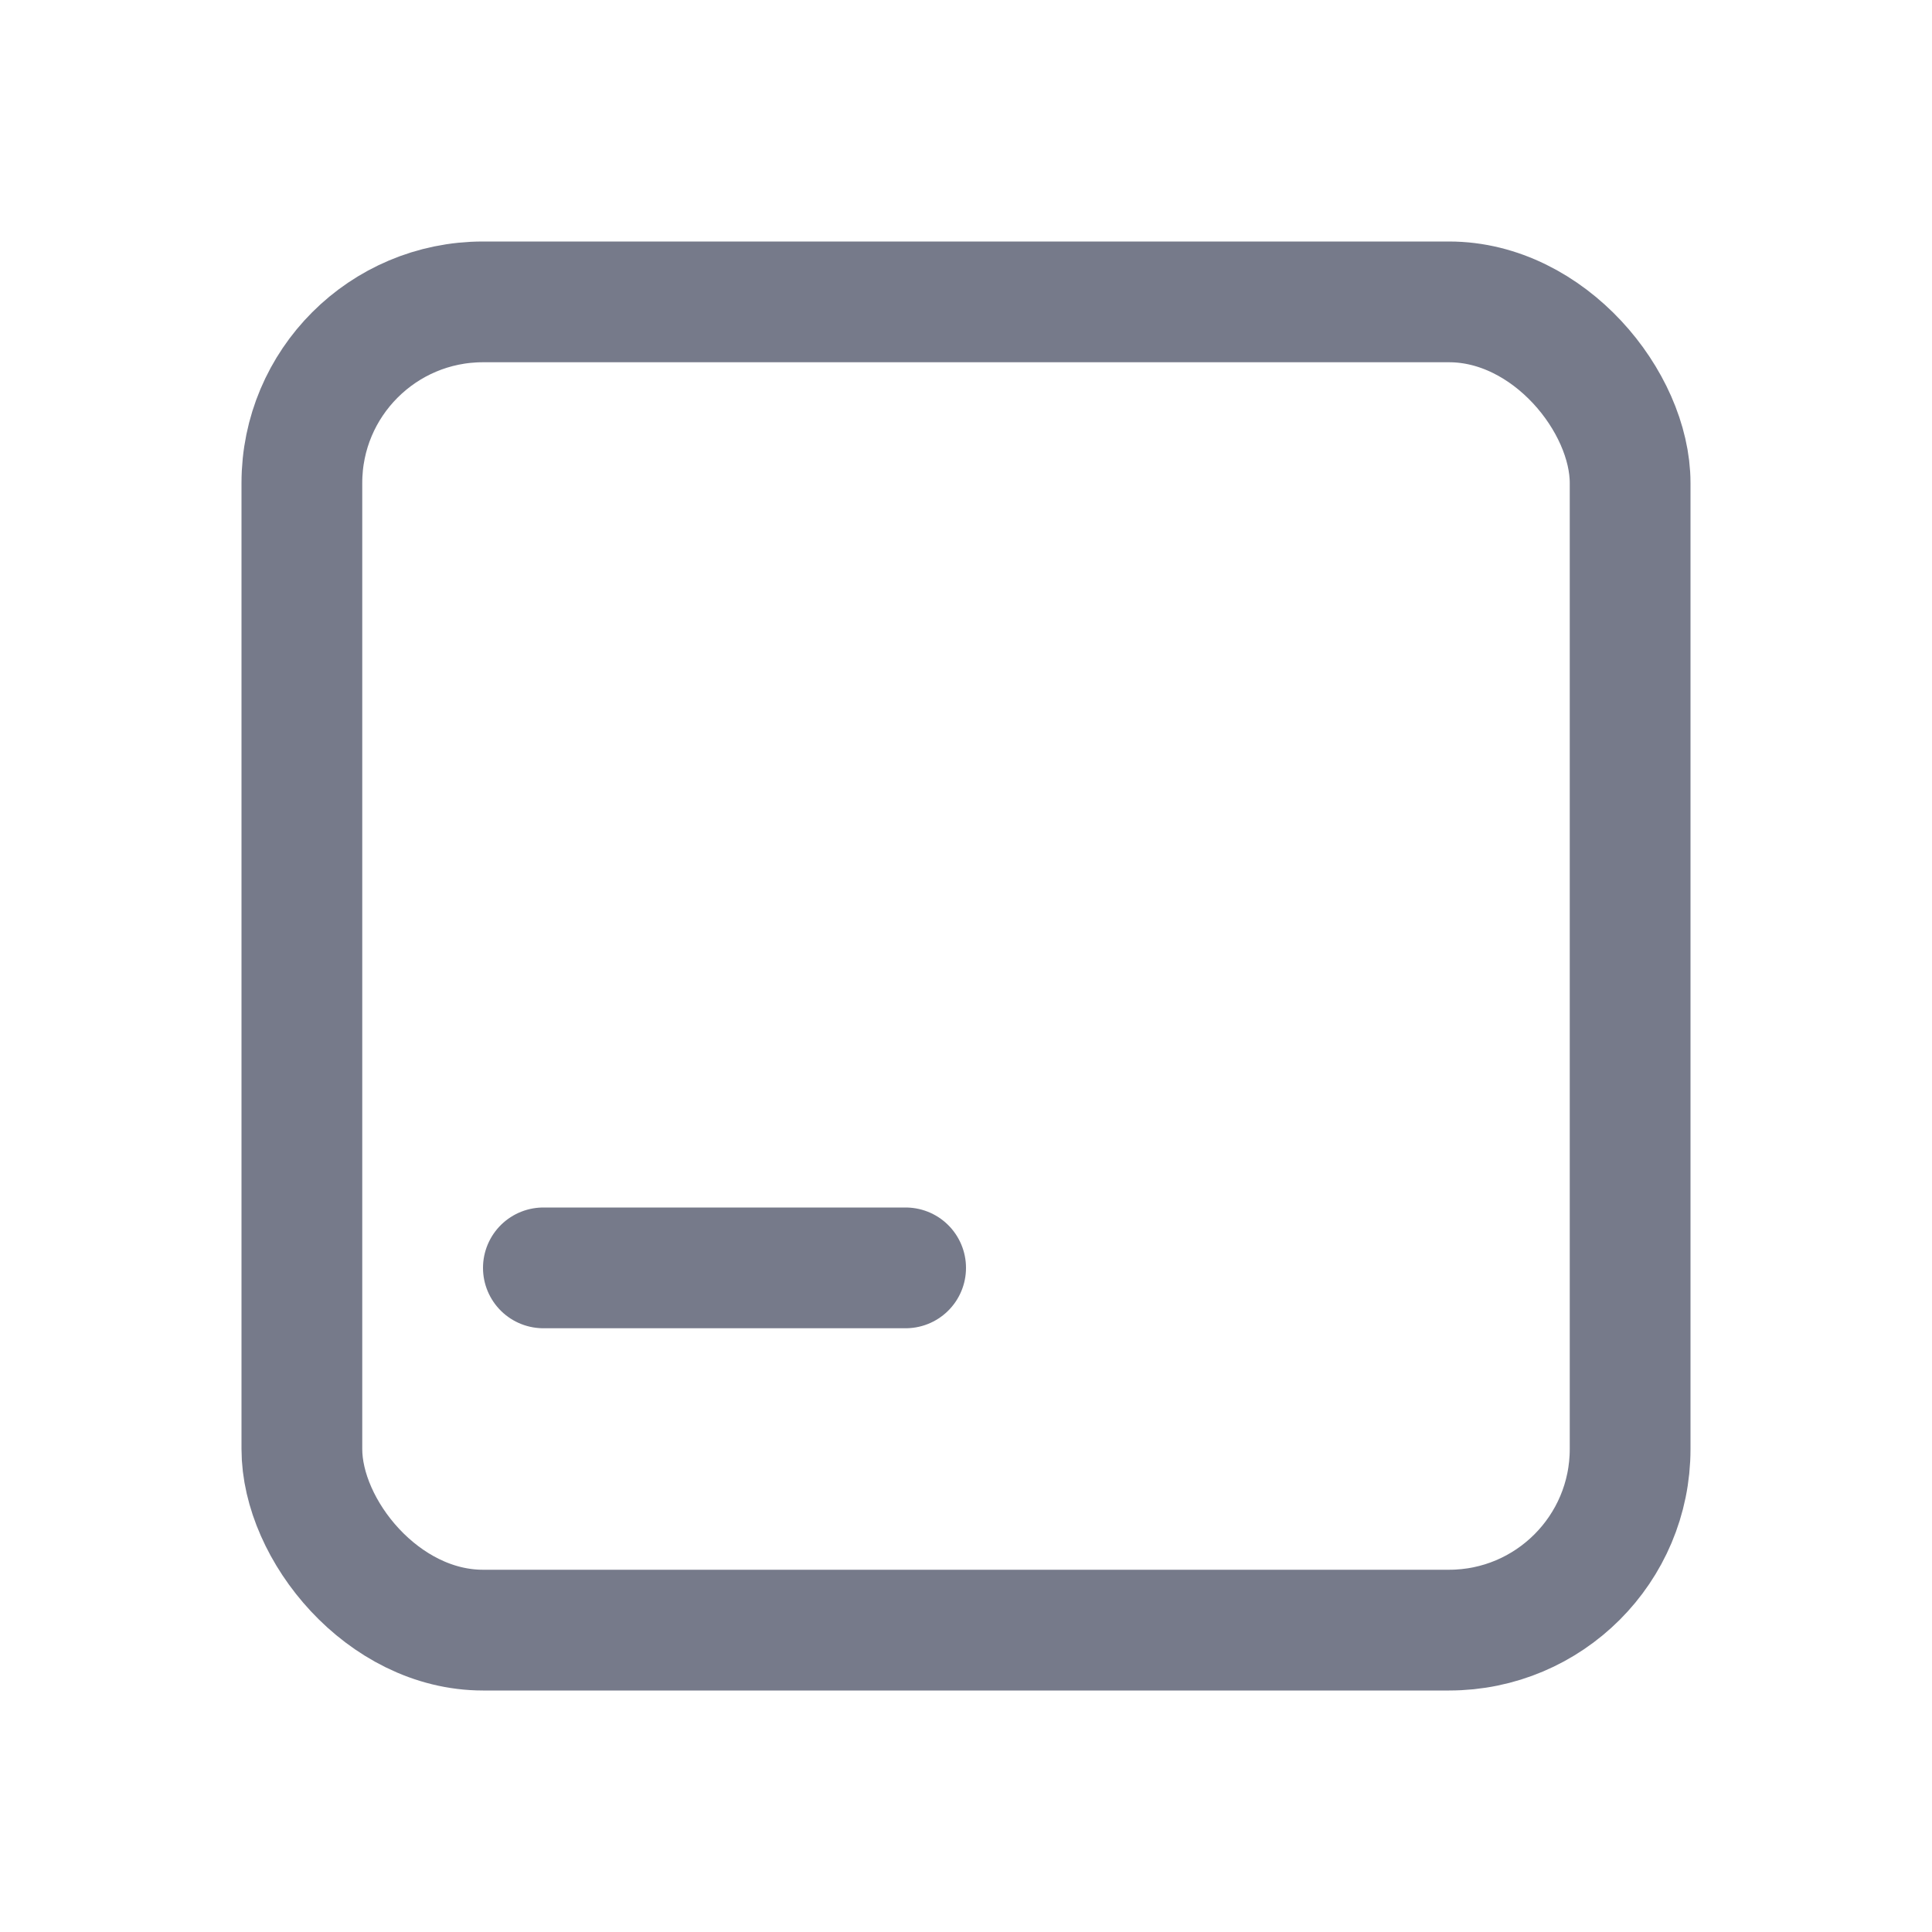 <svg width="16" height="16" viewBox="0 0 16 16" fill="none" xmlns="http://www.w3.org/2000/svg">
<rect x="2.5" y="2.5" width="11" height="11" rx="1.5" stroke="#767A8A"/>
<path d="M7.5 10.5H4.5" stroke="#767A8A" stroke-linecap="round"/>
</svg>
